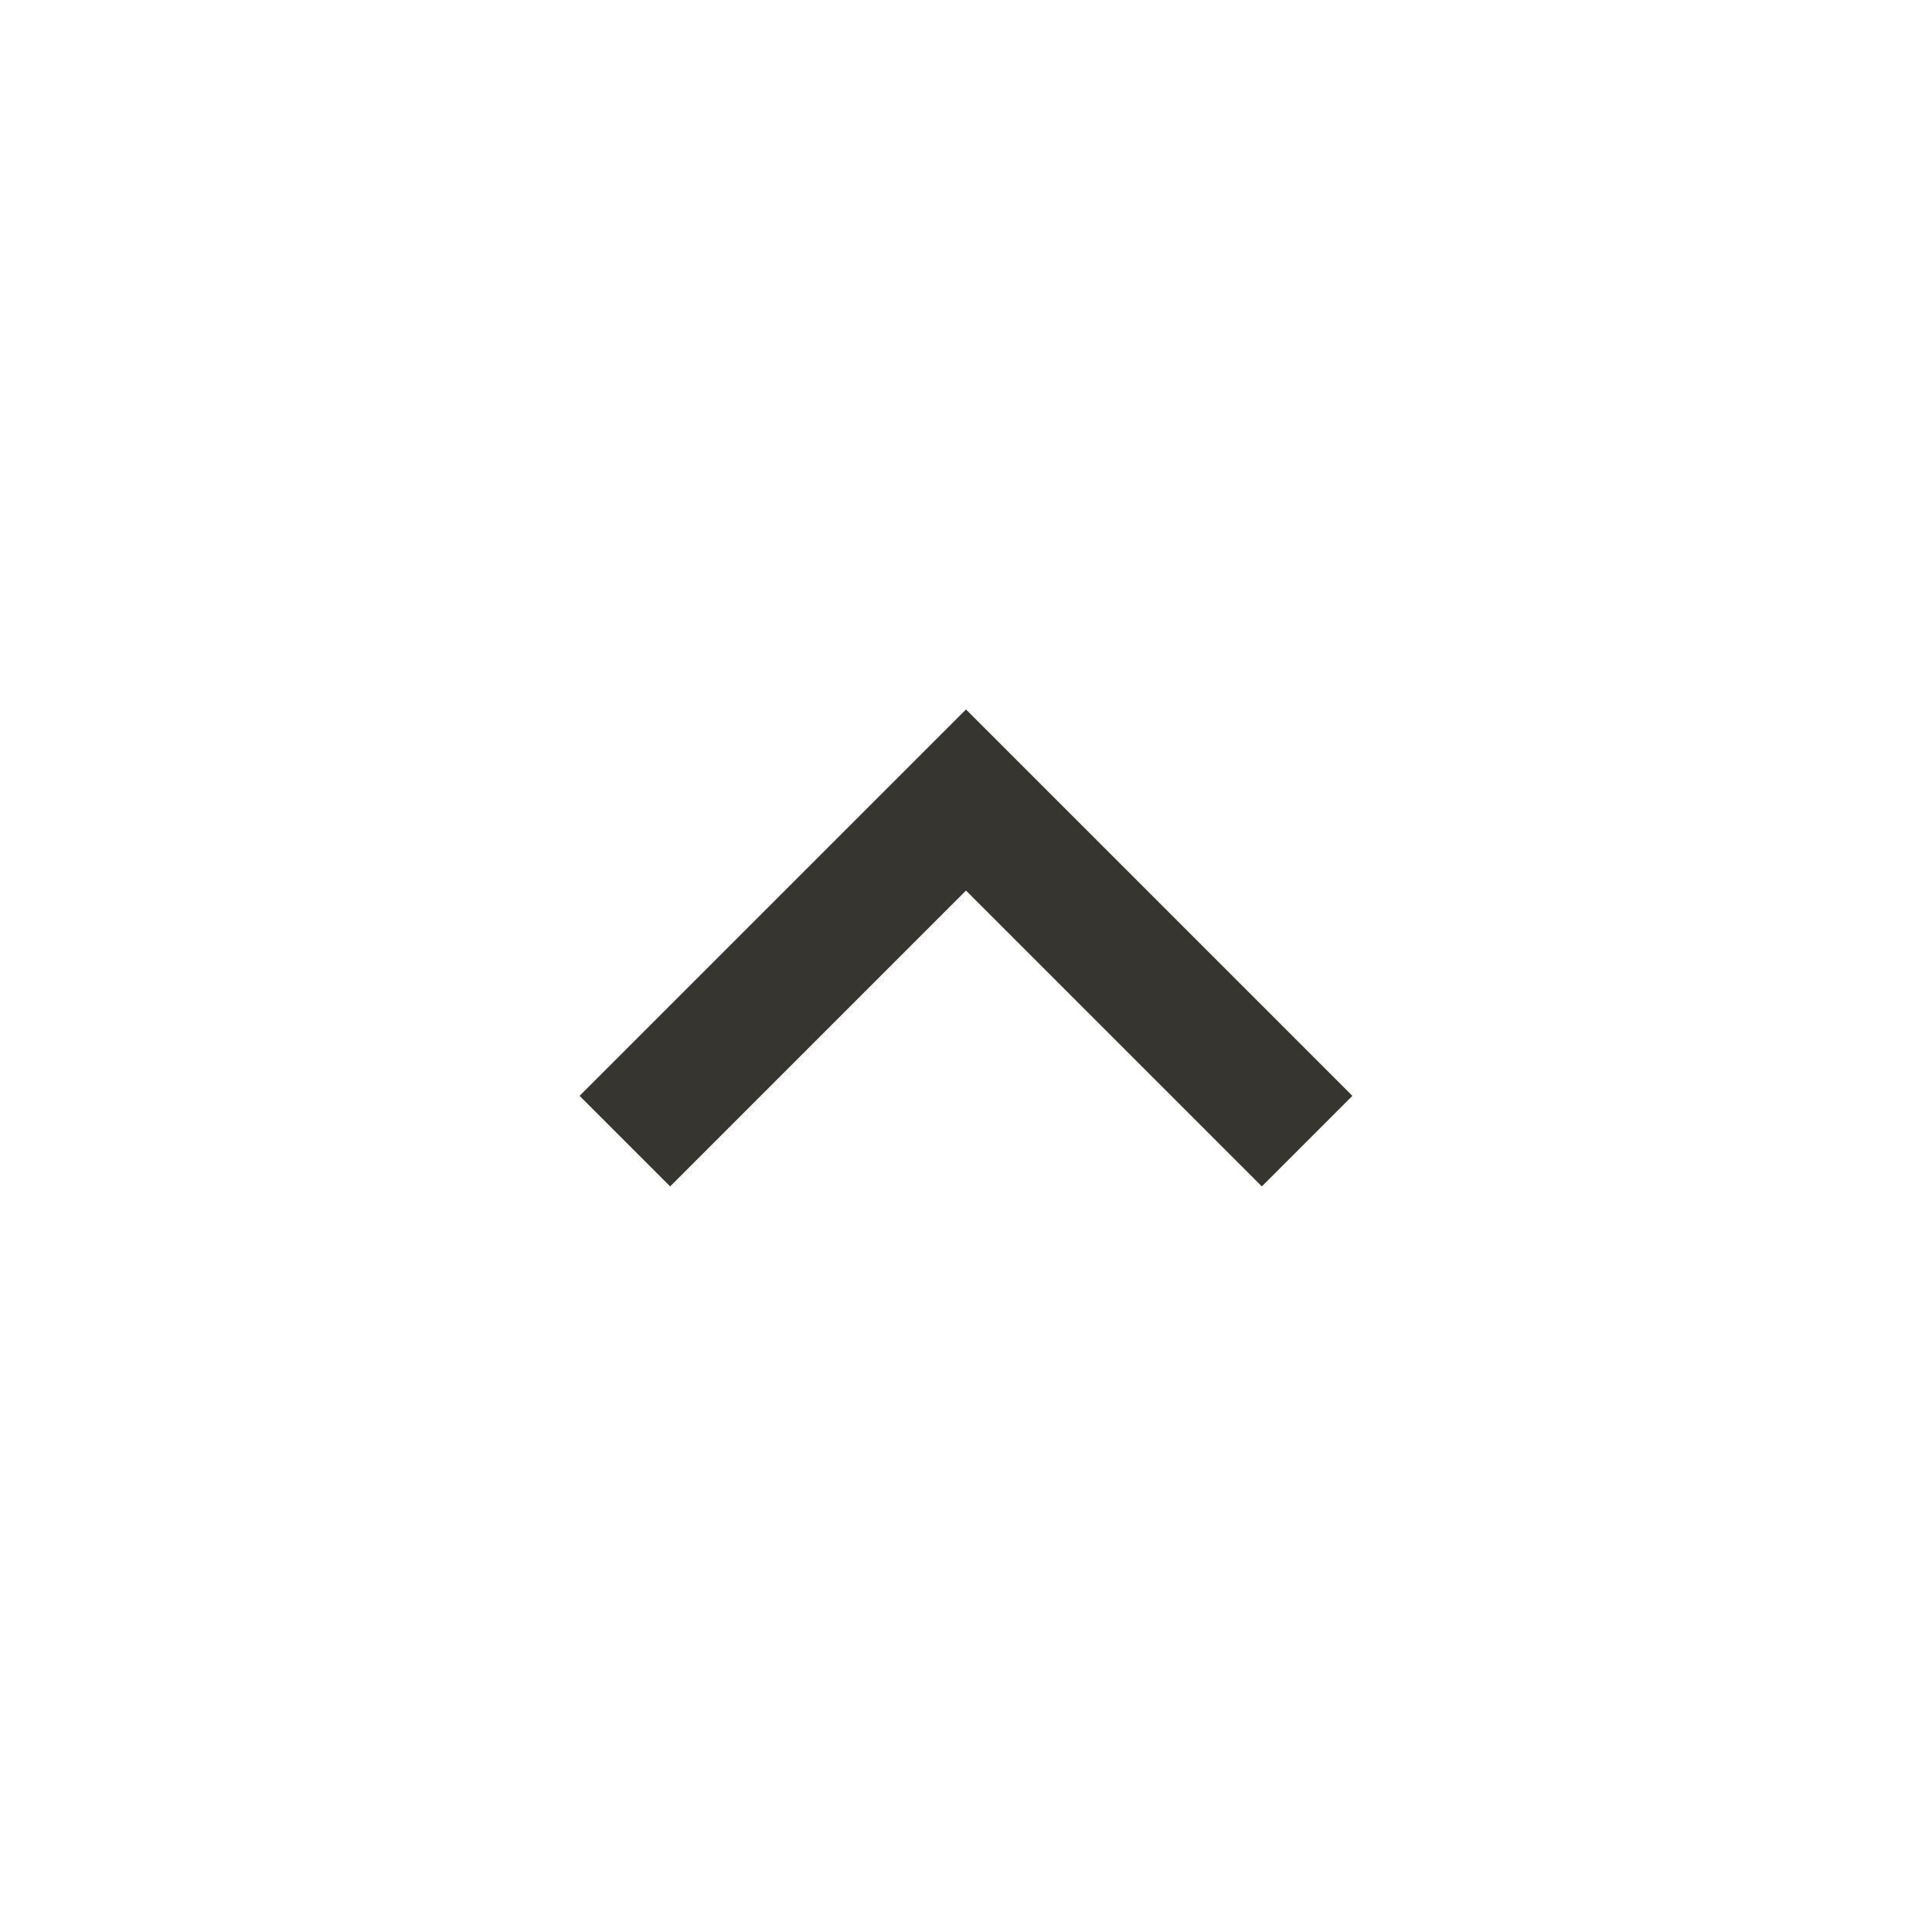<!-- Generated by IcoMoon.io -->
<svg version="1.1" xmlns="http://www.w3.org/2000/svg" width="24" height="24" viewBox="0 0 24 24">
<title>expand_less</title>
<path fill="#37352f" d="M12 8.813l4.8 4.8-1.125 1.125-3.675-3.675-3.675 3.675-1.125-1.125z"></path>
</svg>
